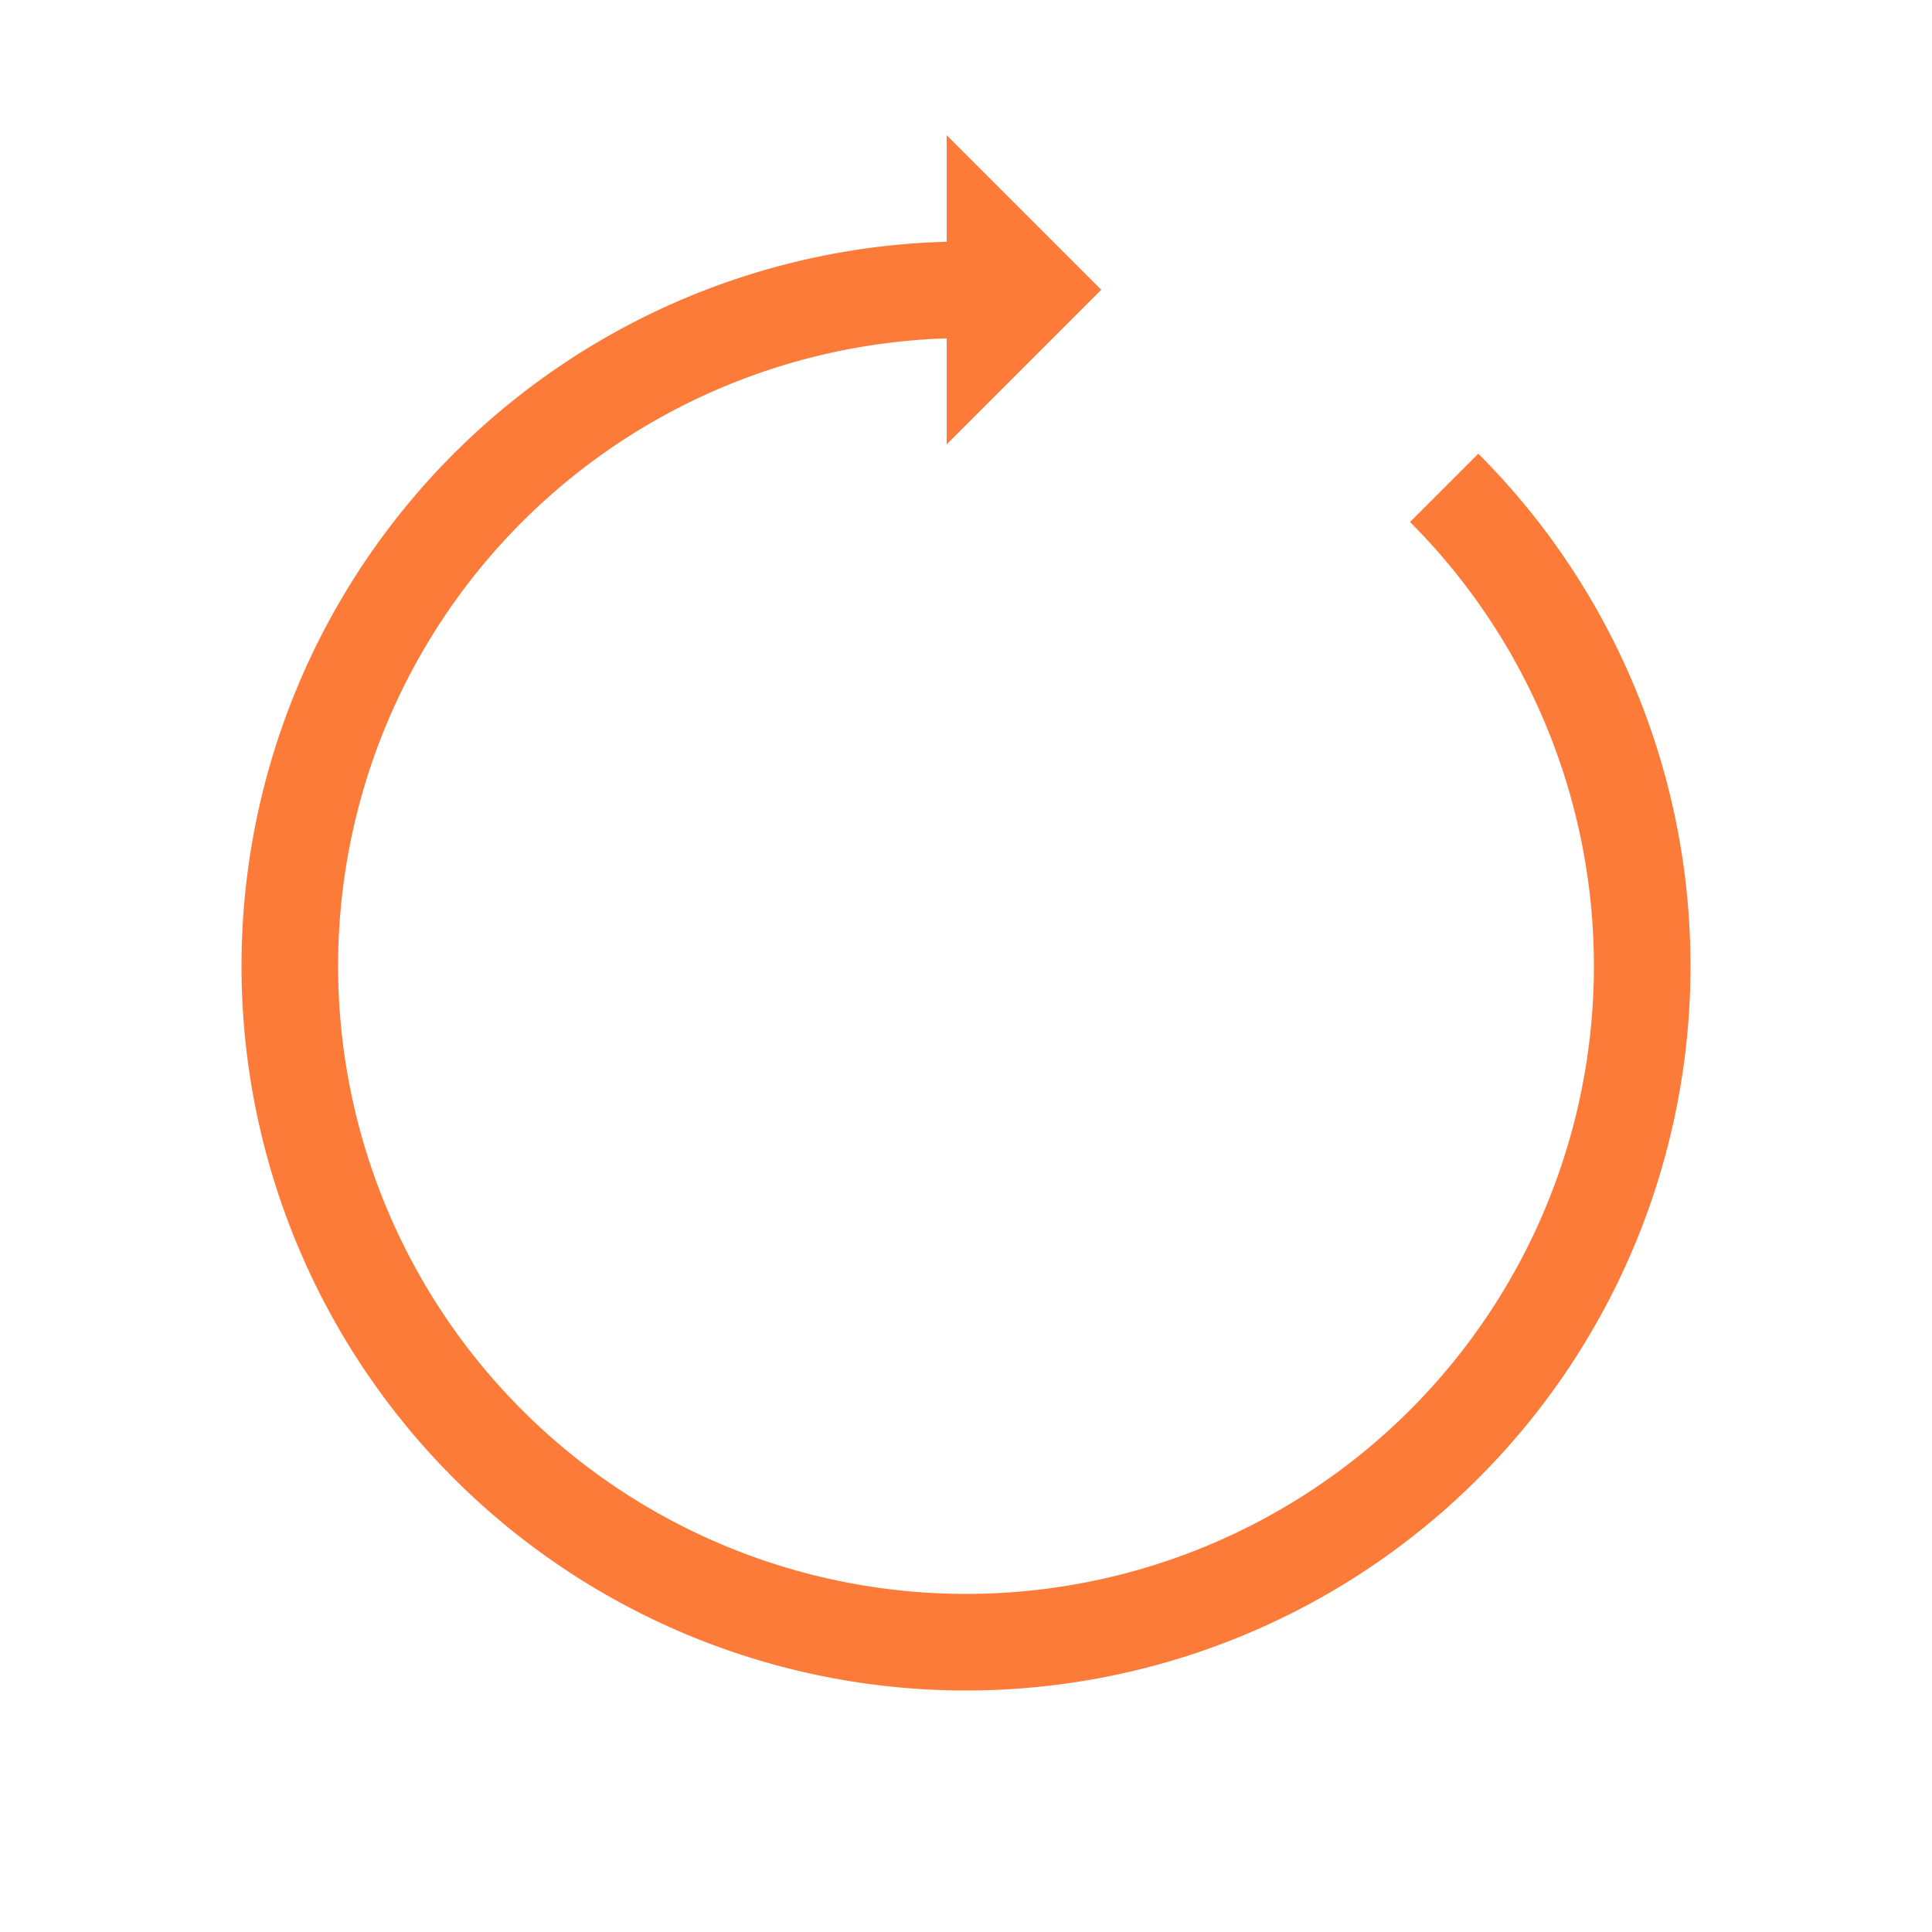 <?xml version="1.0" encoding="utf-8"?><svg xmlns="http://www.w3.org/2000/svg" xmlns:xlink="http://www.w3.org/1999/xlink" width="50px" height="50px" viewBox="0 0 100 100" preserveAspectRatio="xMidYMid" style="margin-right:-2px;display:block;background-repeat-y:initial;background-repeat-x:initial;animation-play-state:paused" ><g transform="matrix(1,0,0,1,0,0)" style="transform:matrix(1, 0, 0, 1, 0, 0);animation-play-state:paused" ><path d="M50 15A35 35 0 1 0 74.749 25.251" fill="none" stroke="#fd7b38" stroke-width="5" style="animation-play-state:paused" ></path>

  
<path d="M49 7L49 23L57 15L49 7" fill="#fd7b38" style="animation-play-state:paused" ></path></g><!-- generated by https://loading.io/ --></svg>